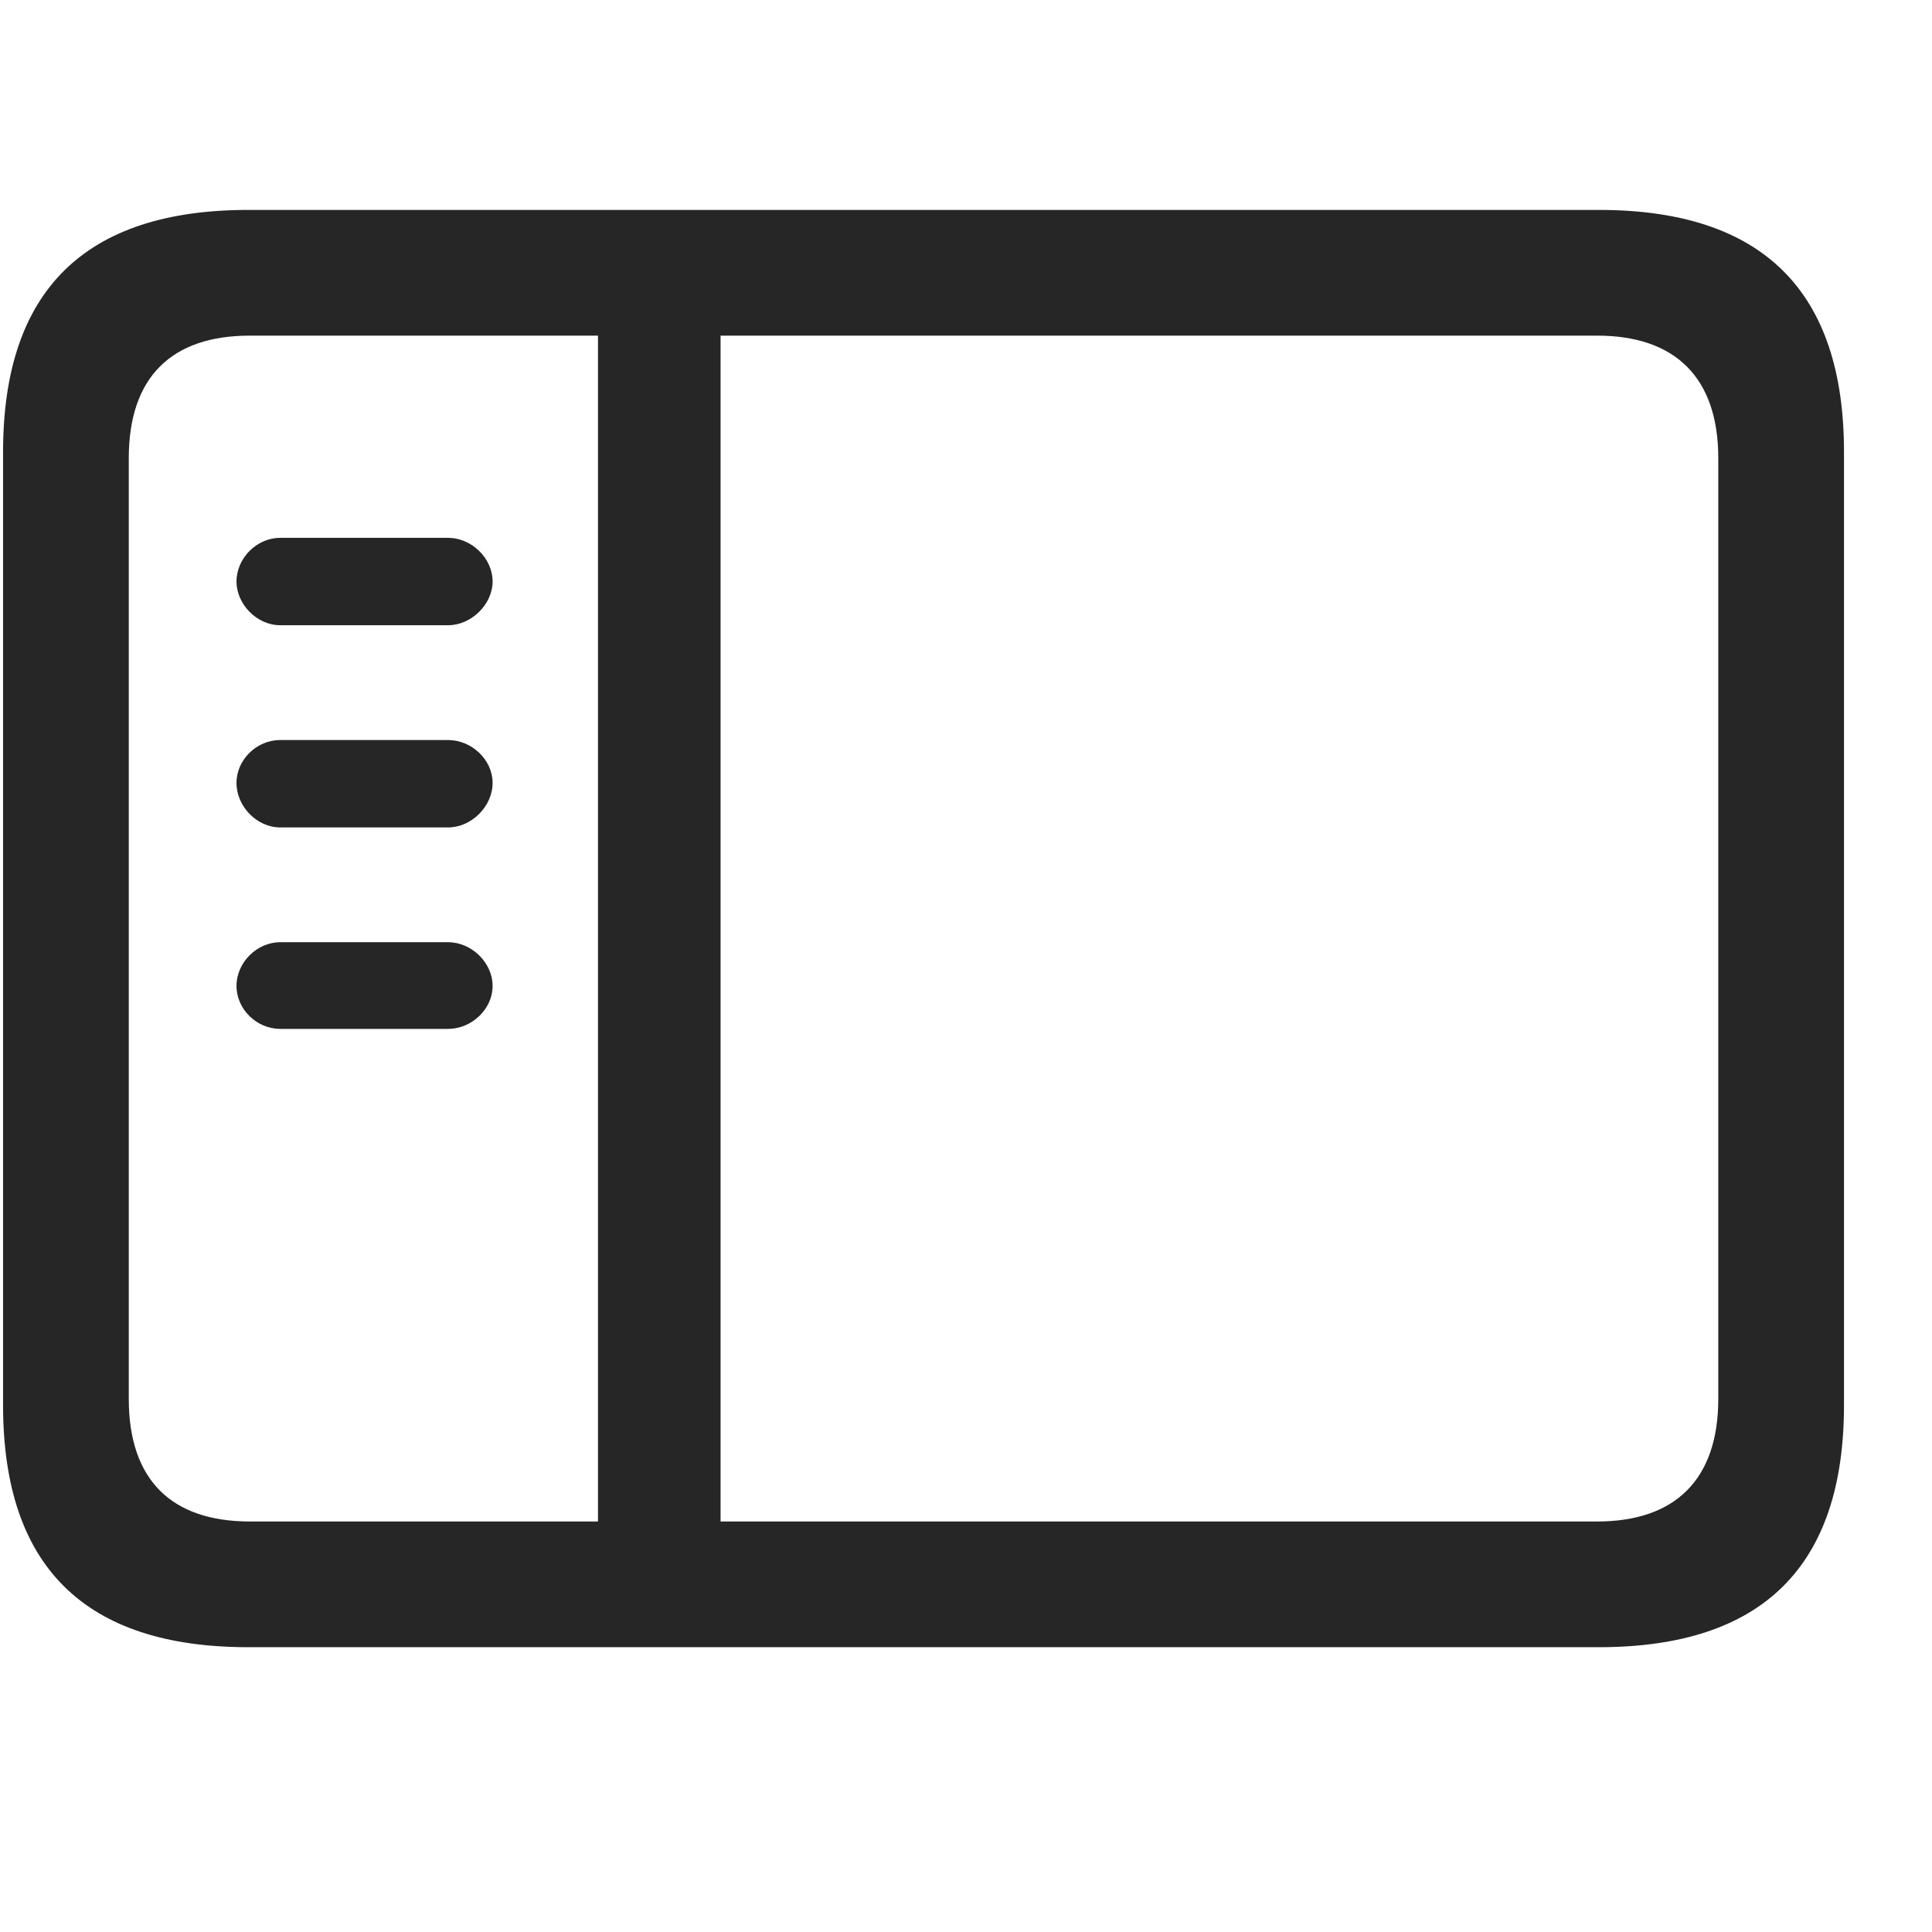 <svg width="29" height="29" viewBox="0 0 29 29" fill="currentColor" xmlns="http://www.w3.org/2000/svg">
<g clip-path="url(#clip0_2207_36574)">
<path d="M3.726 24.725H23.999C26.46 24.725 27.679 23.506 27.679 21.092V6.784C27.679 4.37 26.46 3.151 23.999 3.151H3.726C1.277 3.151 0.046 4.358 0.046 6.784V21.092C0.046 23.518 1.277 24.725 3.726 24.725ZM3.749 22.838C2.577 22.838 1.933 22.217 1.933 20.998V6.877C1.933 5.659 2.577 5.038 3.749 5.038H23.976C25.136 5.038 25.792 5.659 25.792 6.877V20.998C25.792 22.217 25.136 22.838 23.976 22.838H3.749ZM8.976 23.202H10.816V4.686H8.976V23.202ZM6.726 9.385C7.077 9.385 7.394 9.069 7.394 8.729C7.394 8.377 7.077 8.073 6.726 8.073H4.206C3.855 8.073 3.55 8.377 3.55 8.729C3.55 9.069 3.855 9.385 4.206 9.385H6.726ZM6.726 12.42C7.077 12.42 7.394 12.104 7.394 11.752C7.394 11.401 7.077 11.108 6.726 11.108H4.206C3.855 11.108 3.55 11.401 3.55 11.752C3.55 12.104 3.855 12.42 4.206 12.42H6.726ZM6.726 15.444C7.077 15.444 7.394 15.151 7.394 14.799C7.394 14.448 7.077 14.143 6.726 14.143H4.206C3.855 14.143 3.55 14.448 3.55 14.799C3.55 15.151 3.855 15.444 4.206 15.444H6.726Z" fill="currentColor" fill-opacity="0.85"/>
</g>
<defs>
<clipPath id="clip0_2207_36574">
<rect width="27.633" height="21.598" fill="currentColor" transform="translate(0.046 3.127)"/>
</clipPath>
</defs>
</svg>

